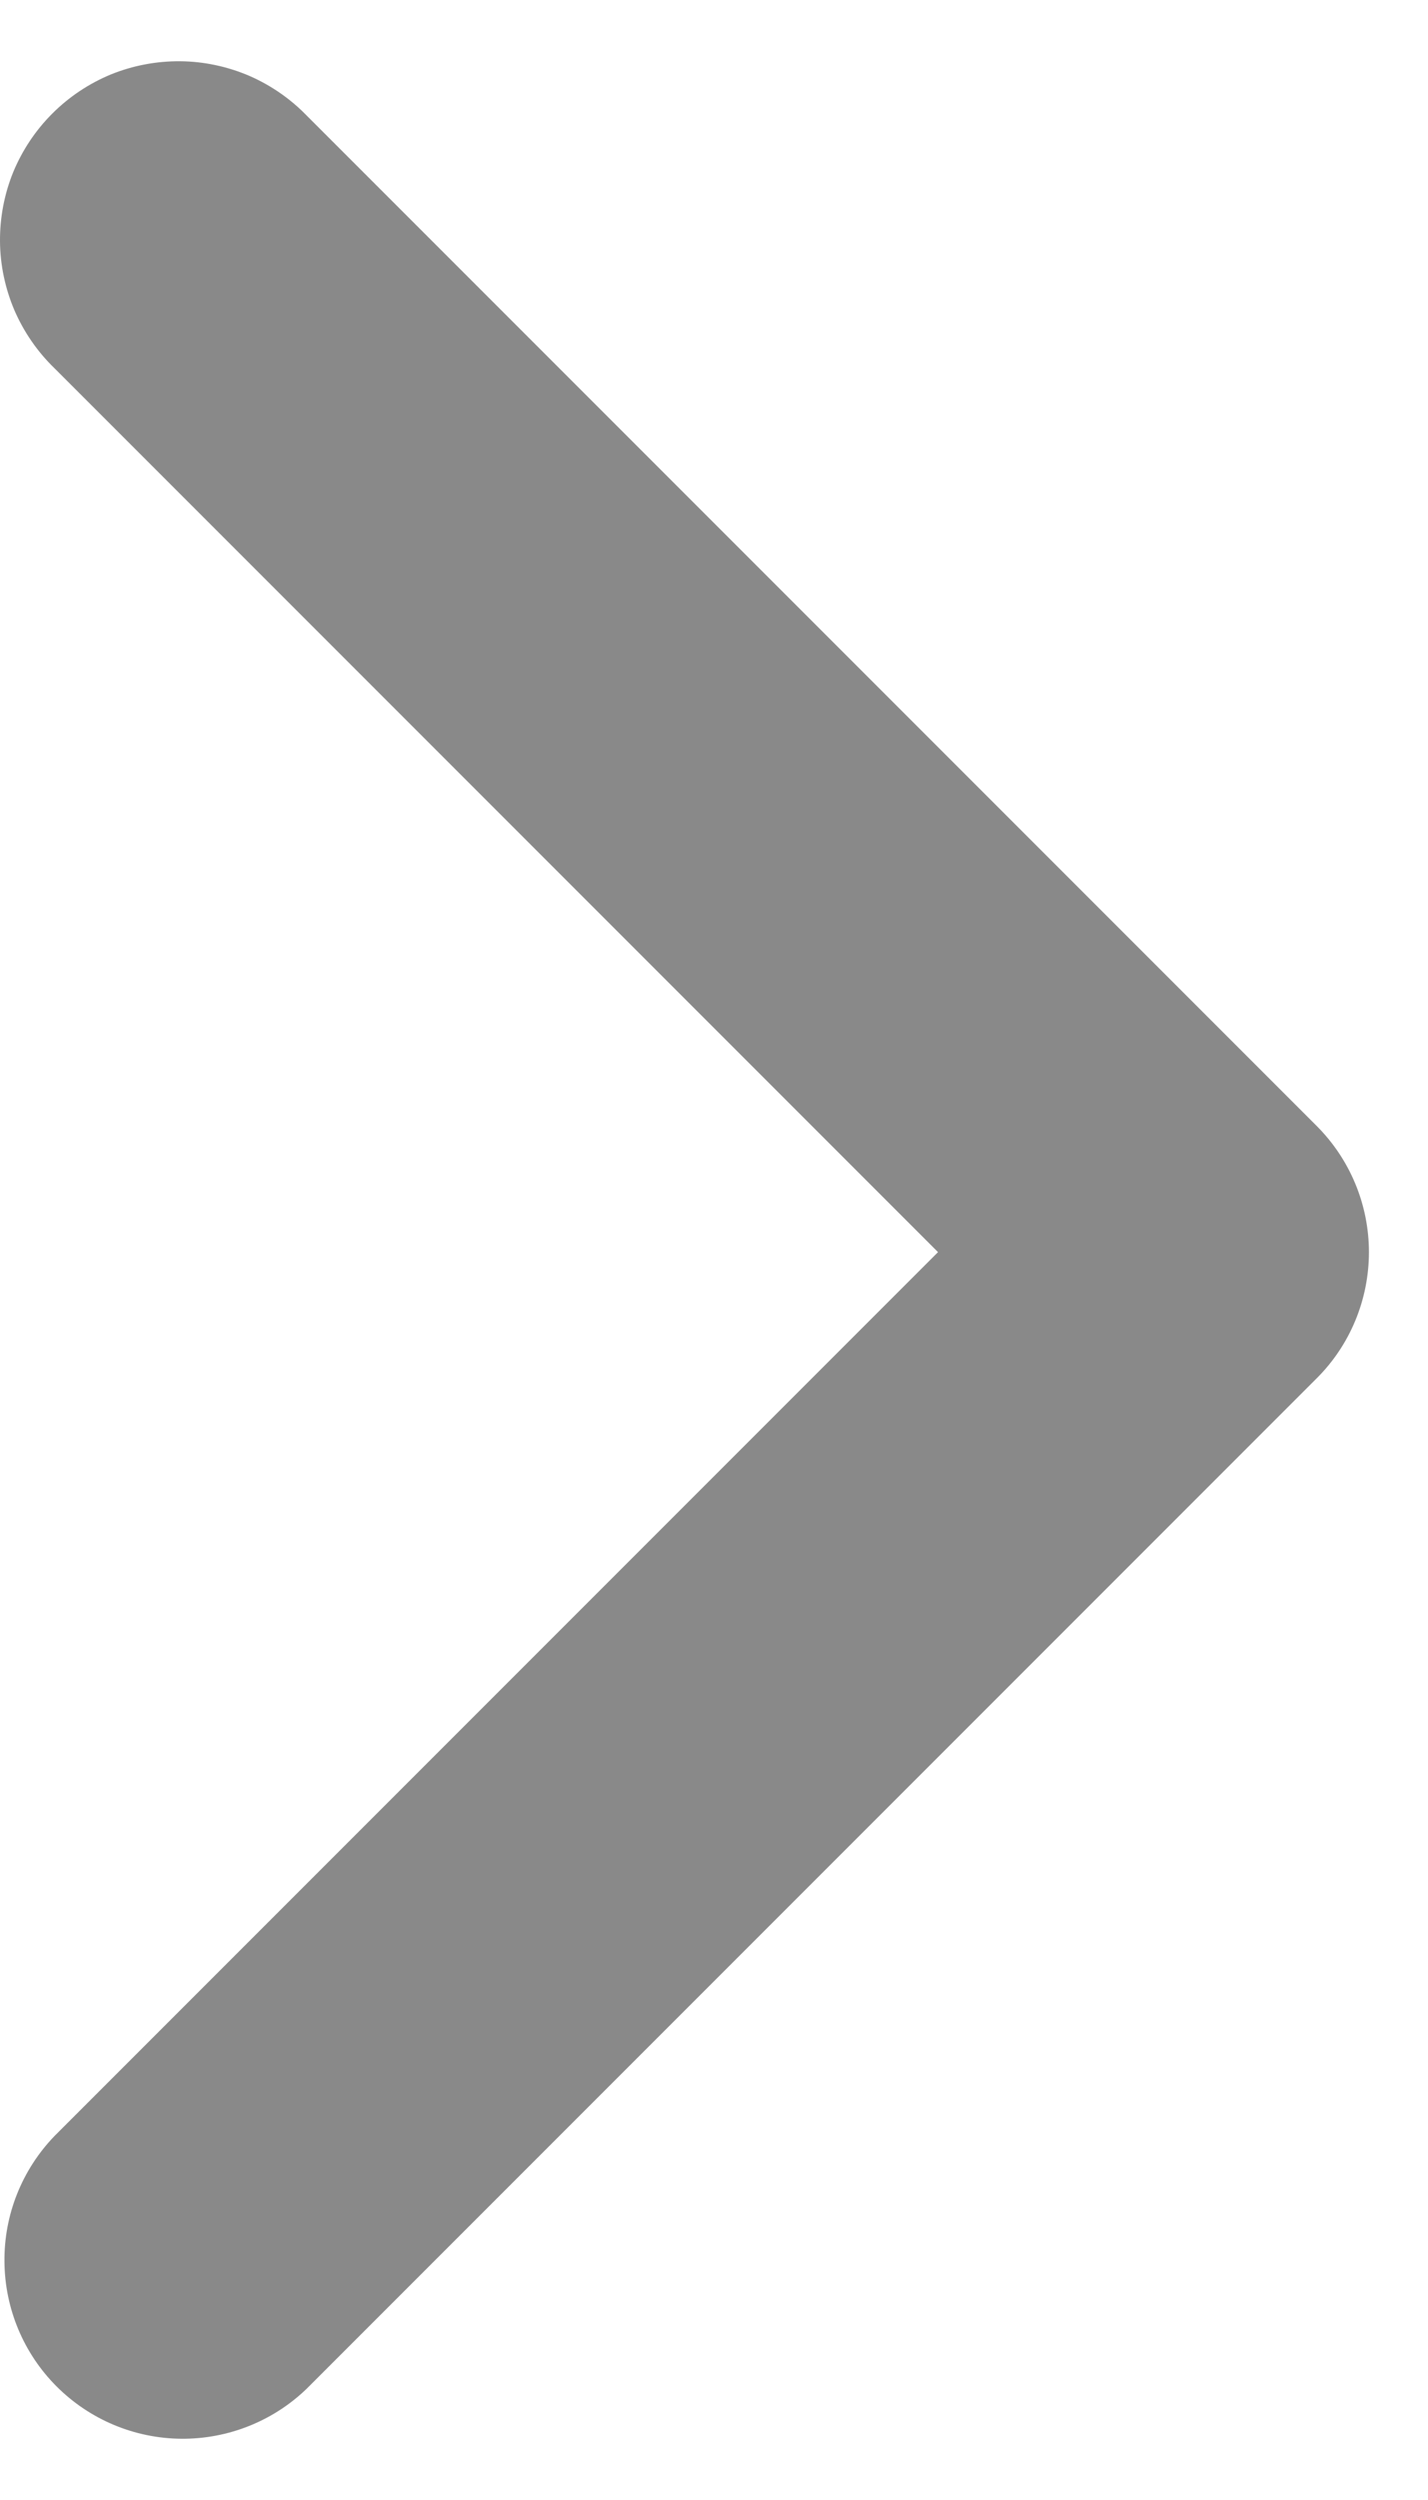 <svg width="8" height="14" viewBox="0 0 8 14" fill="none" xmlns="http://www.w3.org/2000/svg">
<path fill-rule="evenodd" clip-rule="evenodd" d="M7.376 7.719C7.564 7.532 7.669 7.277 7.669 7.012C7.669 6.747 7.564 6.493 7.376 6.305L1.719 0.648C1.627 0.553 1.517 0.477 1.395 0.424C1.273 0.372 1.141 0.344 1.009 0.343C0.876 0.342 0.744 0.367 0.621 0.417C0.498 0.468 0.387 0.542 0.293 0.636C0.199 0.73 0.125 0.841 0.074 0.964C0.024 1.087 -0.001 1.219 3.05176e-05 1.352C0.001 1.484 0.029 1.616 0.081 1.738C0.134 1.86 0.21 1.97 0.305 2.062L5.255 7.012L0.305 11.962C0.123 12.151 0.022 12.403 0.025 12.666C0.027 12.928 0.132 13.179 0.317 13.364C0.503 13.55 0.754 13.655 1.016 13.657C1.278 13.659 1.531 13.558 1.719 13.376L7.376 7.719Z" fill="#898989"/>
</svg>
